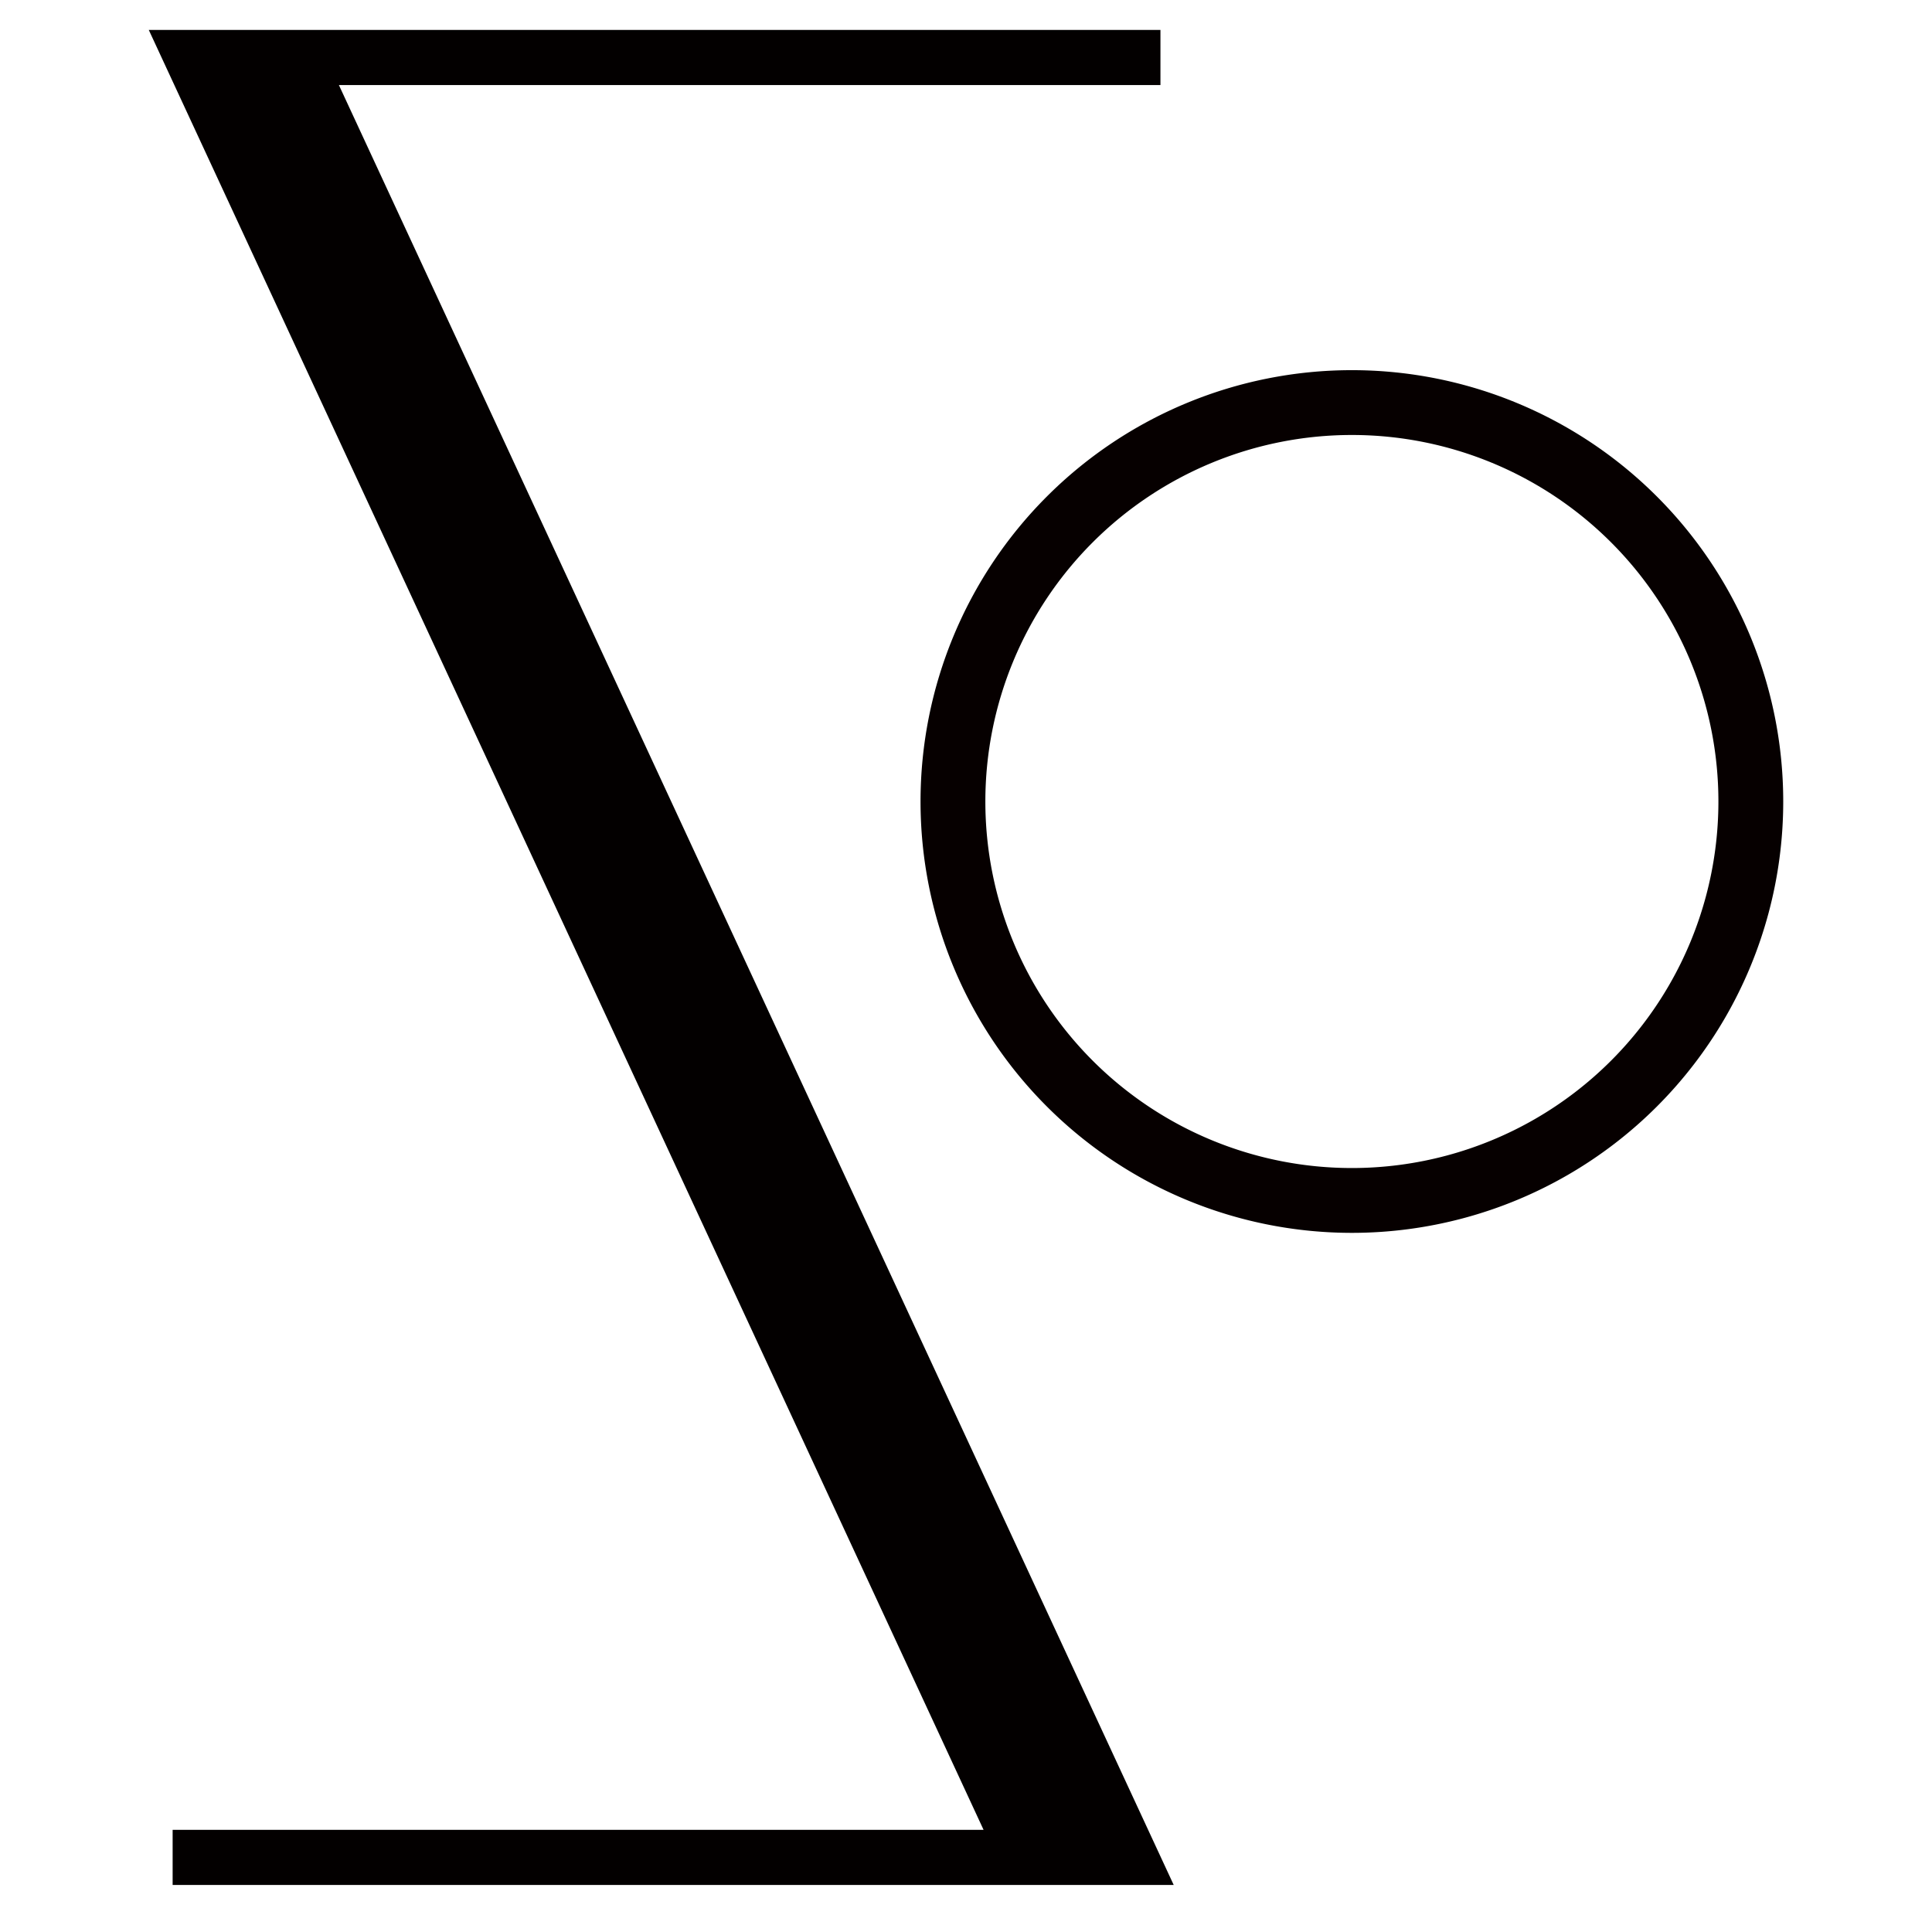 <?xml version="1.0" encoding="UTF-8" standalone="no"?>
<svg
   version="1.1"
   viewBox="-10 0 999.955 1000"
   id="svg1"
   sodipodi:docname="So.svg"
   xml:space="preserve"
   inkscape:version="1.3.2 (091e20e, 2023-11-25, custom)"
   width="999.955"
   height="1000"
   inkscape:export-filename="FBKINGDOM_a.svg"
   inkscape:export-xdpi="96"
   inkscape:export-ydpi="96"
   xmlns:inkscape="http://www.inkscape.org/namespaces/inkscape"
   xmlns:sodipodi="http://sodipodi.sourceforge.net/DTD/sodipodi-0.dtd"
   xmlns="http://www.w3.org/2000/svg"
   xmlns:svg="http://www.w3.org/2000/svg"><defs
     id="defs1" /><sodipodi:namedview
     id="namedview1"
     pagecolor="#505050"
     bordercolor="#eeeeee"
     borderopacity="1"
     inkscape:showpageshadow="0"
     inkscape:pageopacity="0"
     inkscape:pagecheckerboard="0"
     inkscape:deskcolor="#d1d1d1"
     inkscape:zoom="0.54793441"
     inkscape:cx="385.9951"
     inkscape:cy="479.07194"
     inkscape:current-layer="layer6" /><g
     inkscape:groupmode="layer"
     id="layer6"
     inkscape:label="o"
     style="display:inline"><path
       id="path4"
       style="fill:#060000;fill-opacity:1;stroke:none;stroke-width:7.559;stroke-linecap:round;stroke-linejoin:round;stroke-dashoffset:13.937"
       d="M 689.699,191.586 A 223.256,223.256 0 0 0 466.445,414.84 223.256,223.256 0 0 0 689.699,638.096 223.256,223.256 0 0 0 912.955,414.84 223.256,223.256 0 0 0 689.699,191.586 Z m 0,33.553 A 189.703,189.703 0 0 1 879.402,414.84 189.703,189.703 0 0 1 689.699,604.543 189.703,189.703 0 0 1 499.998,414.84 189.703,189.703 0 0 1 689.699,225.139 Z" /></g><g
     inkscape:groupmode="layer"
     id="layer8"
     inkscape:label="S"
     style="display:inline"><path
       id="rect6"
       style="fill:#030000;fill-opacity:1;stroke:none;stroke-width:7.579;stroke-linecap:round;stroke-linejoin:round;stroke-dashoffset:13.937"
       d="M 67,15.486 499.07,947.071 H 79.35 V 975.615 h 432.959 26.459 58.713 L 165.41,44.03 H 590.615 V 15.486 H 152.172 131.199 Z" /></g></svg>
